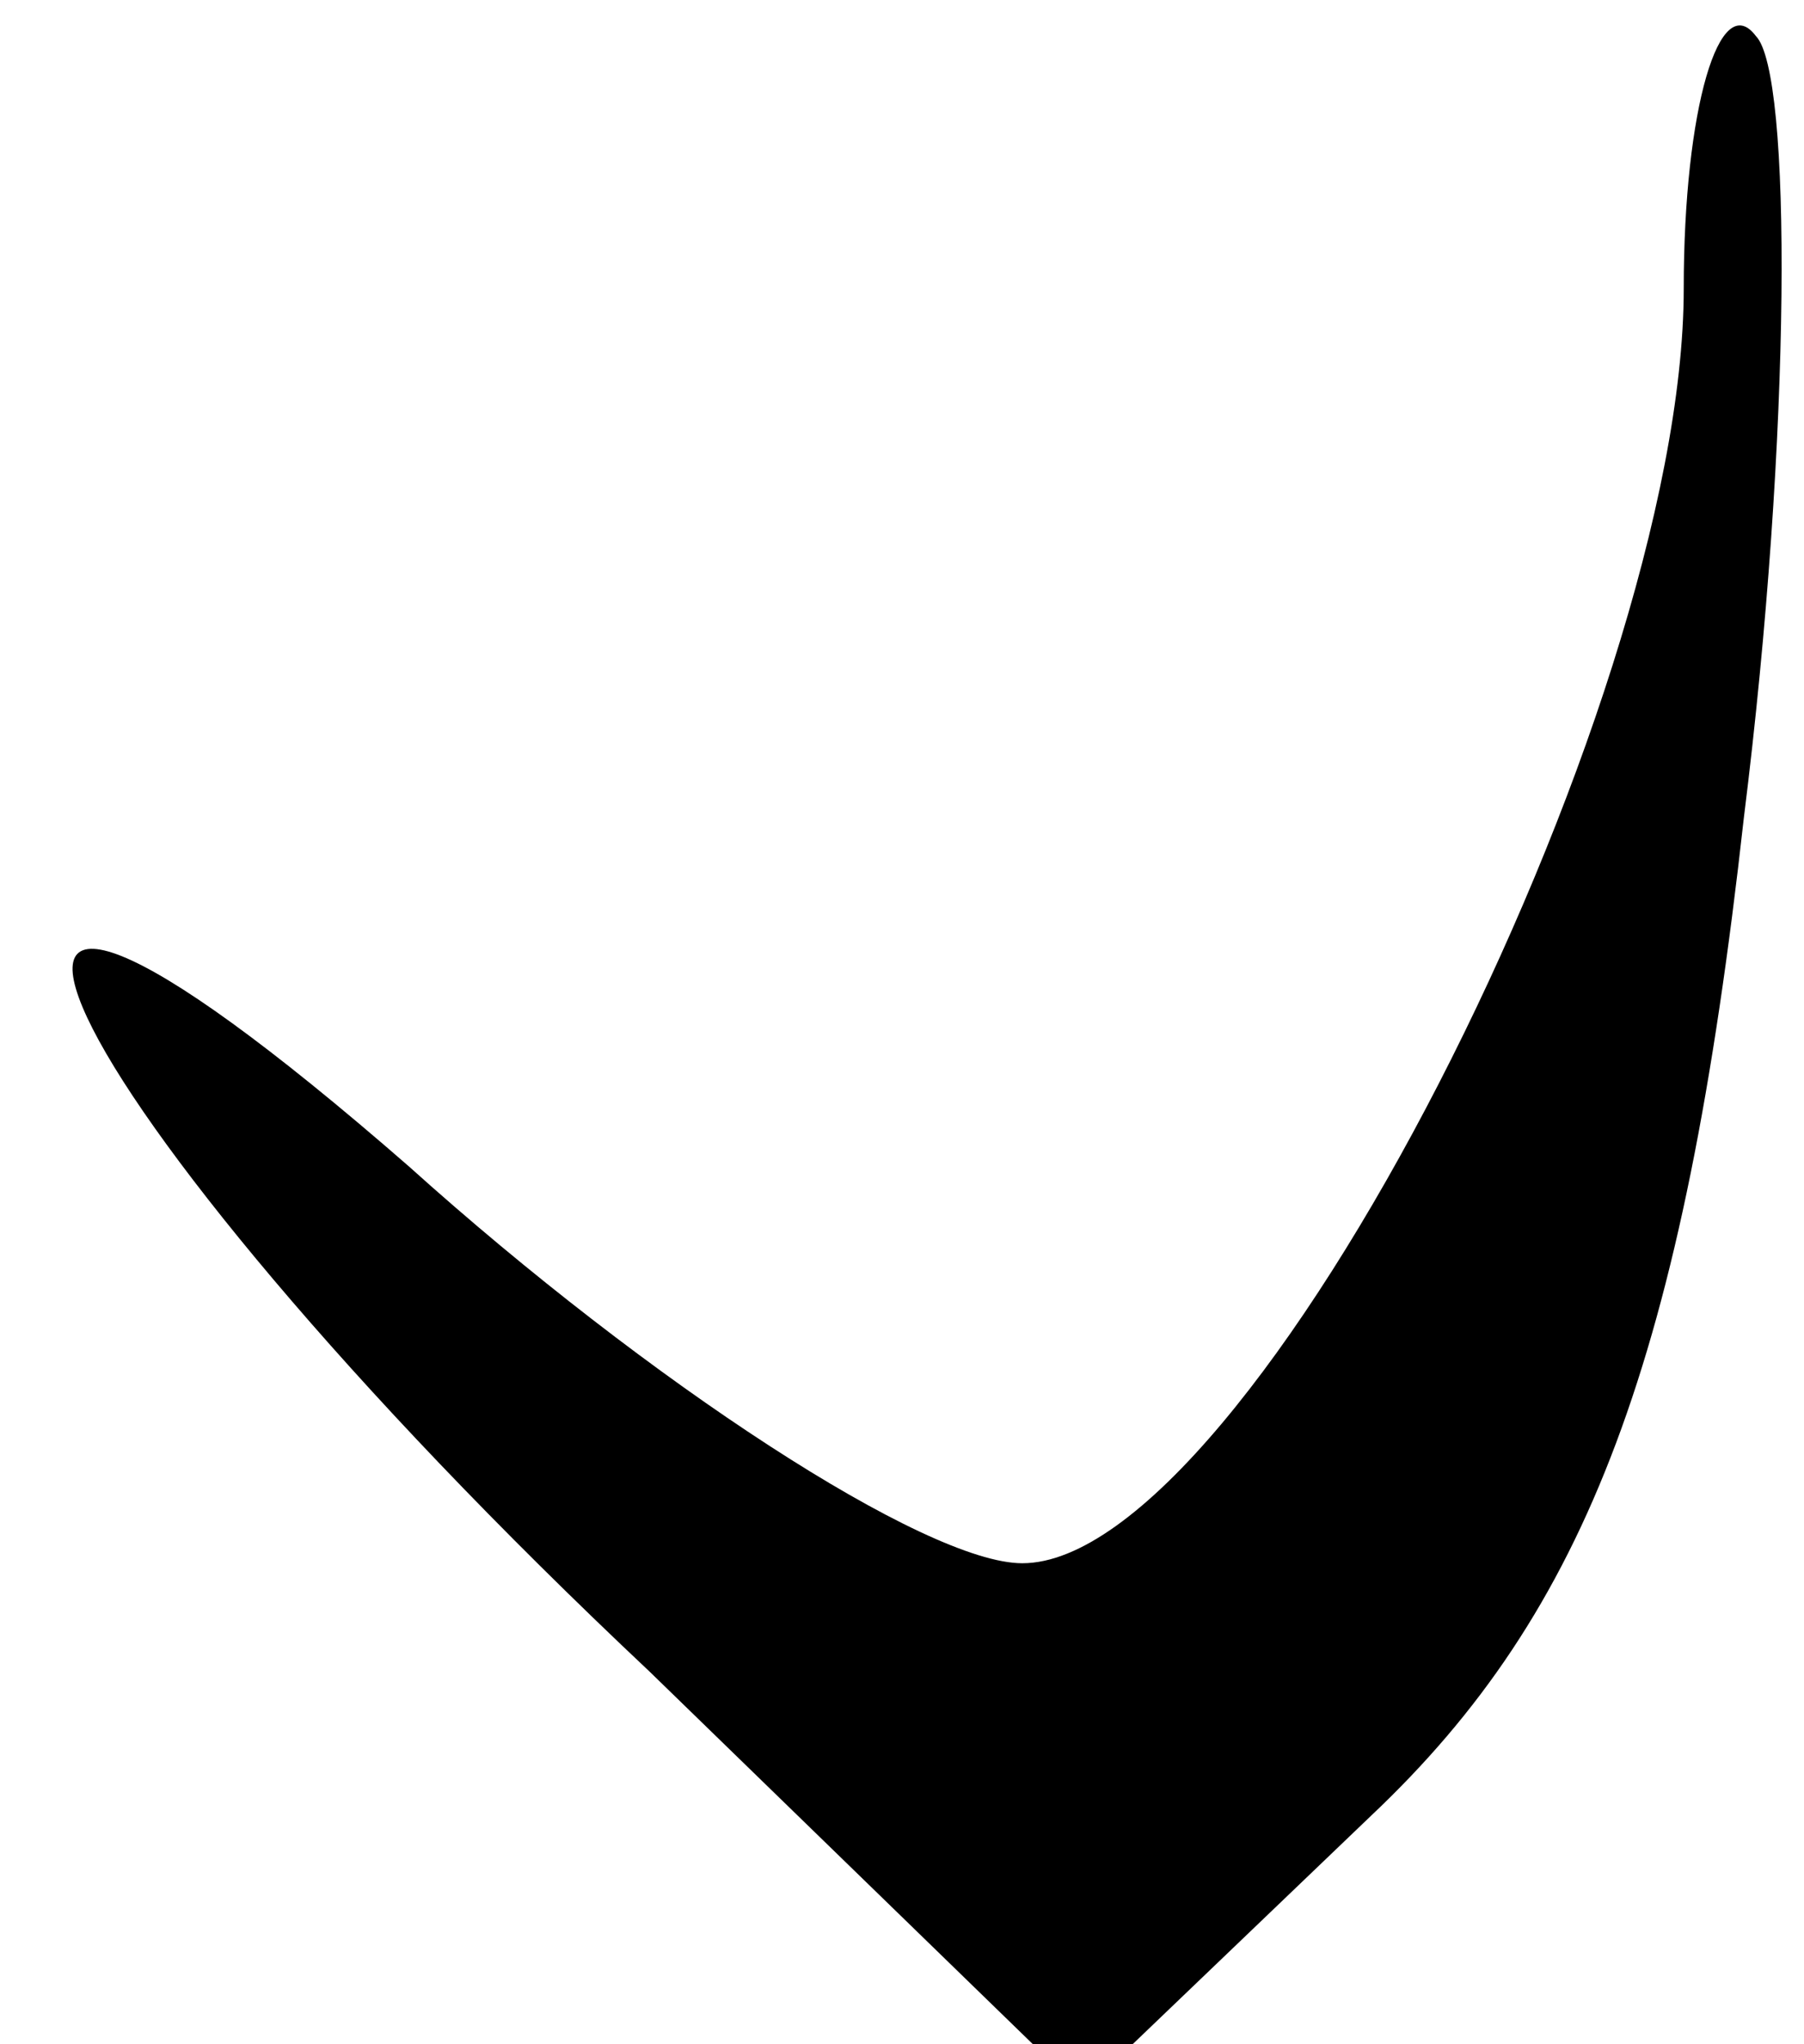 <?xml version="1.0" standalone="no"?>
<!DOCTYPE svg PUBLIC "-//W3C//DTD SVG 20010904//EN"
 "http://www.w3.org/TR/2001/REC-SVG-20010904/DTD/svg10.dtd">
<svg version="1.0" xmlns="http://www.w3.org/2000/svg"
 width="15pt" height="17pt" viewBox="0 0 15 17"
 preserveAspectRatio="xMidYMid meet">
<g transform="translate(0,17) scale(0.1,-0.1)"
fill="#000000" stroke="none">
<path fill="#000000" stroke="none" d="M140 146 c0 -35 -36 -106 -55 -106 -8
0 -31 15 -51 33 -47 41 -31 6 20 -42 l36 -35 24 23 c18 17 26 38 31 83 4 32 4
62 1 65 -3 4 -6 -6 -6 -21z"/>
</g>
</svg>
